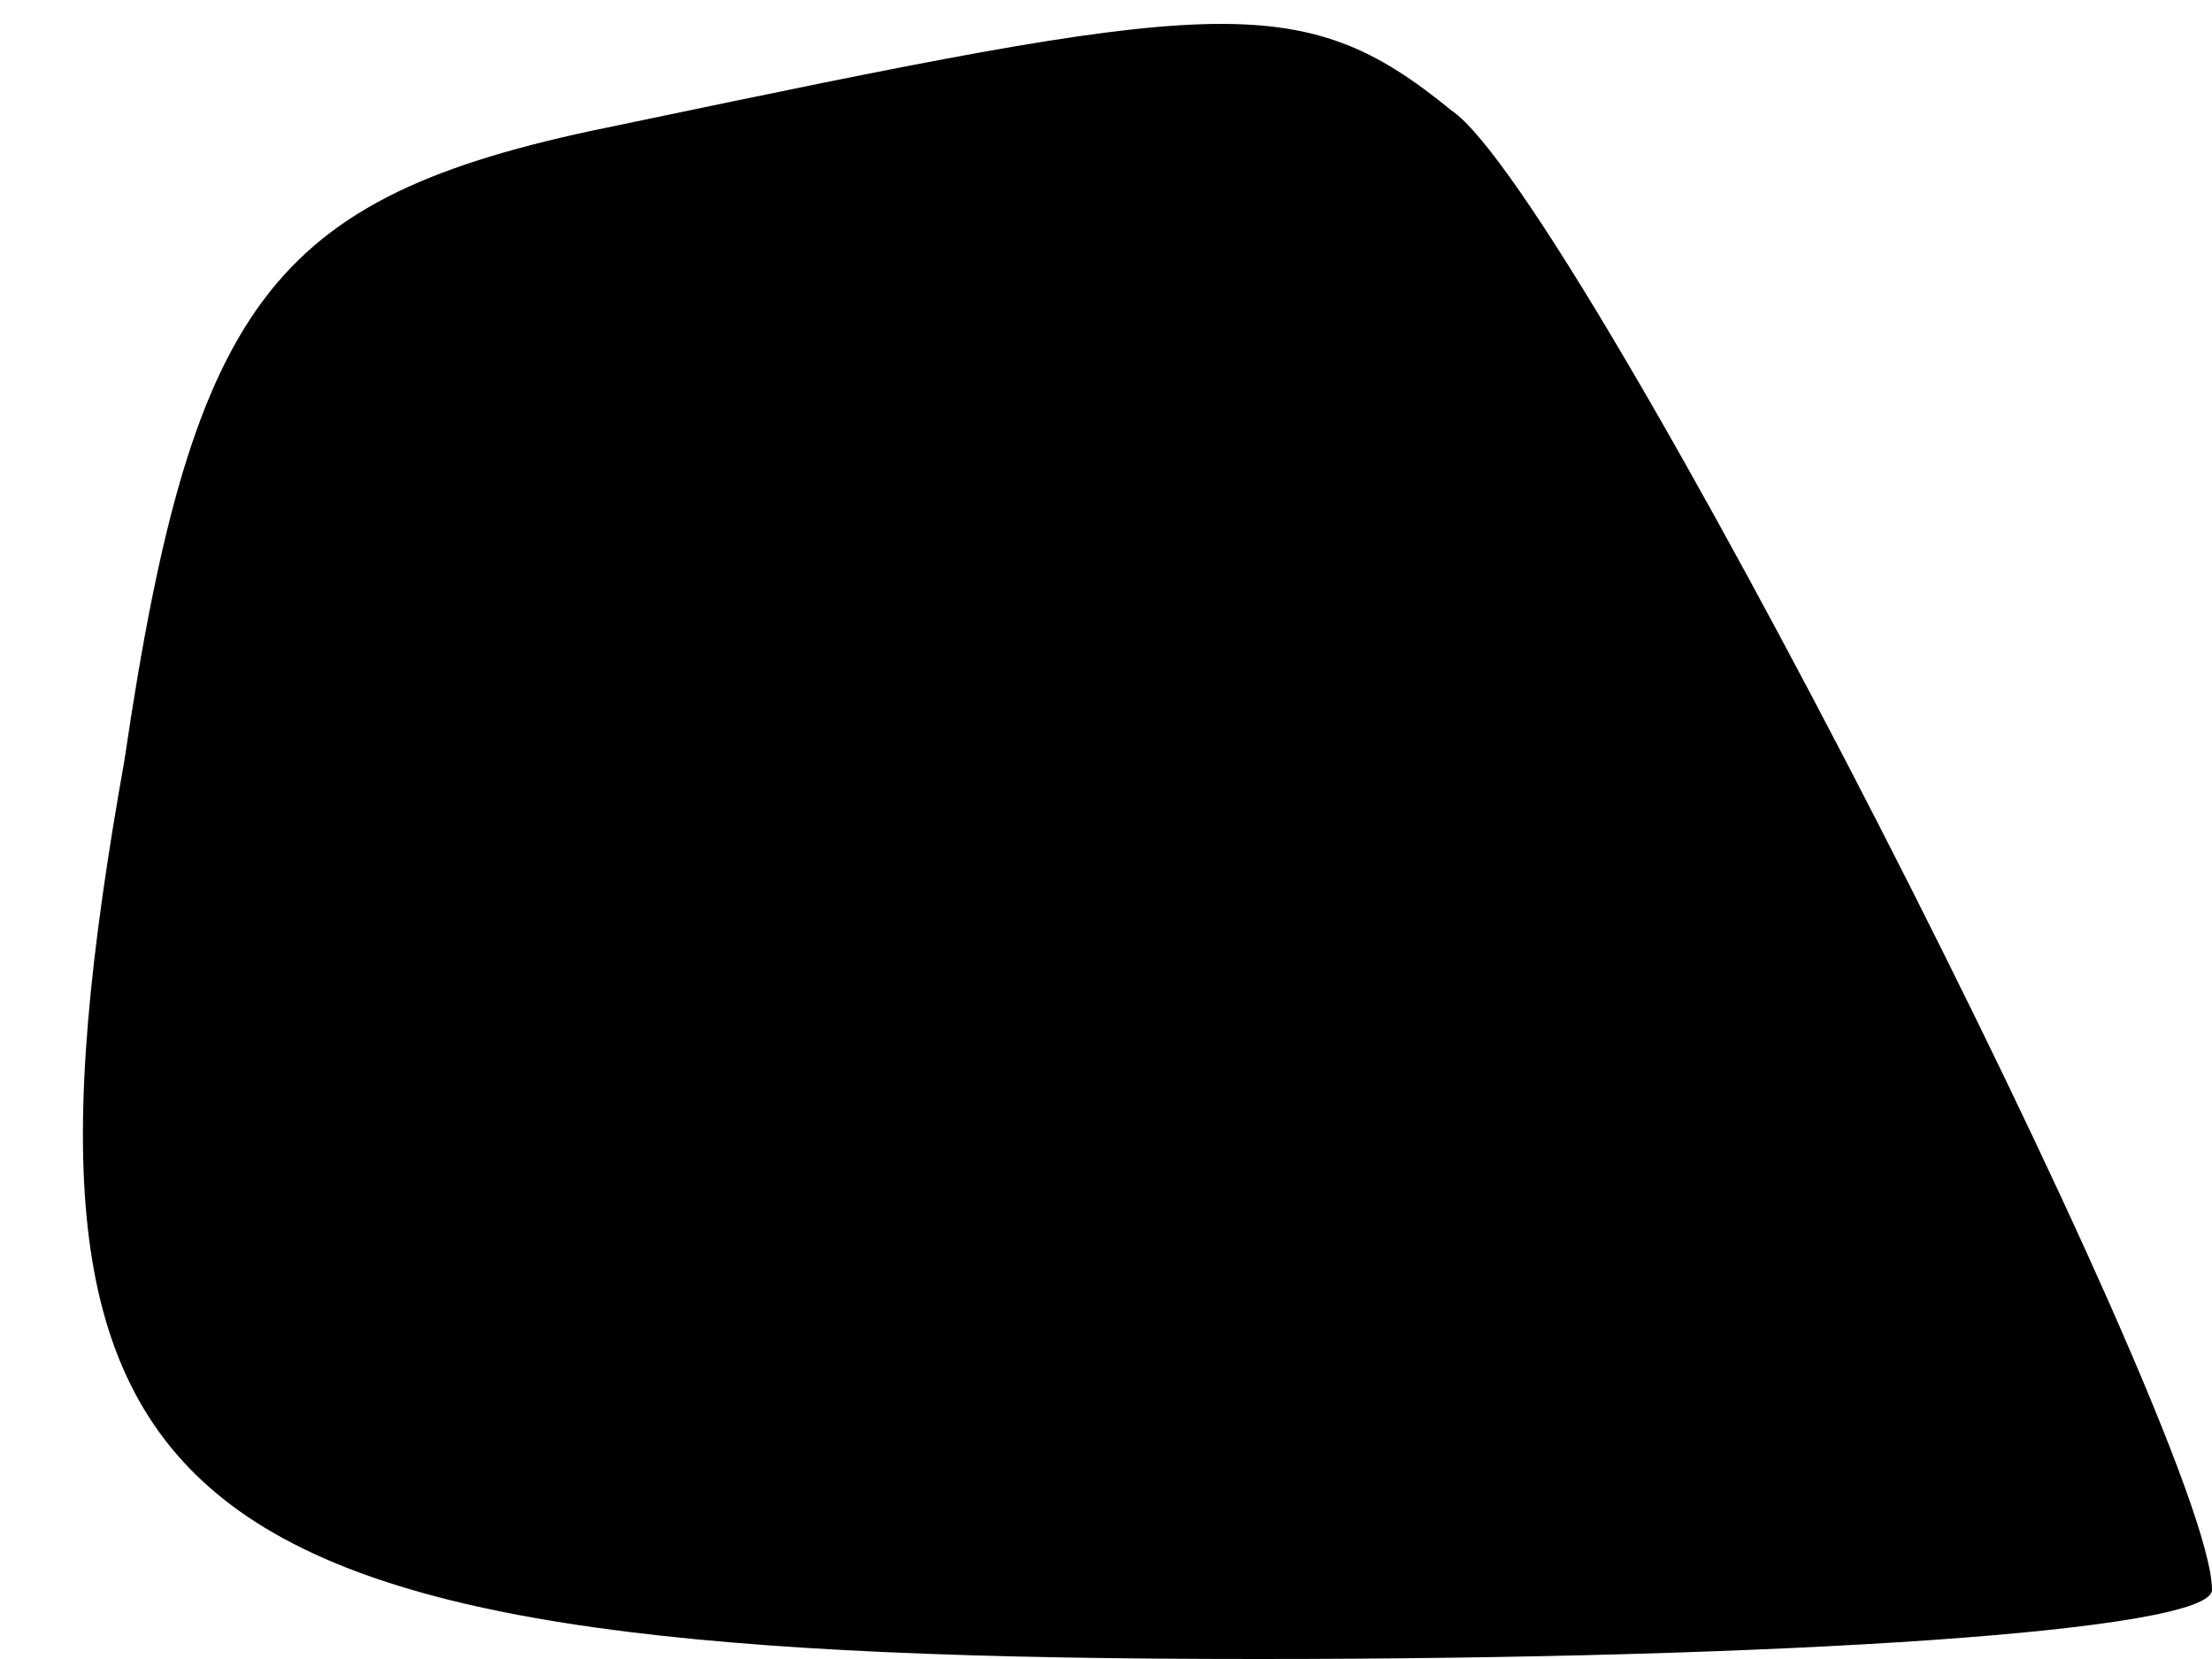 <?xml version="1.0" standalone="no"?>
<!DOCTYPE svg PUBLIC "-//W3C//DTD SVG 20010904//EN"
 "http://www.w3.org/TR/2001/REC-SVG-20010904/DTD/svg10.dtd">
<svg version="1.0" xmlns="http://www.w3.org/2000/svg"
 width="16pt" height="12pt" viewBox="0 0 16 12"
 preserveAspectRatio="xMidYMid meet">
<g transform="translate(0,12) scale(0.1,-0.1)"
fill="#000000" stroke="none">
<path fill="#000000" stroke="none" d="M45 111 c-25 -5 -31 -12 -36 -46 -10
-56 2 -65 82 -65 38 0 69 2 69 5 0 11 -46 101 -55 107 -11 9 -17 8 -60 -1z"/>
</g>
</svg>
